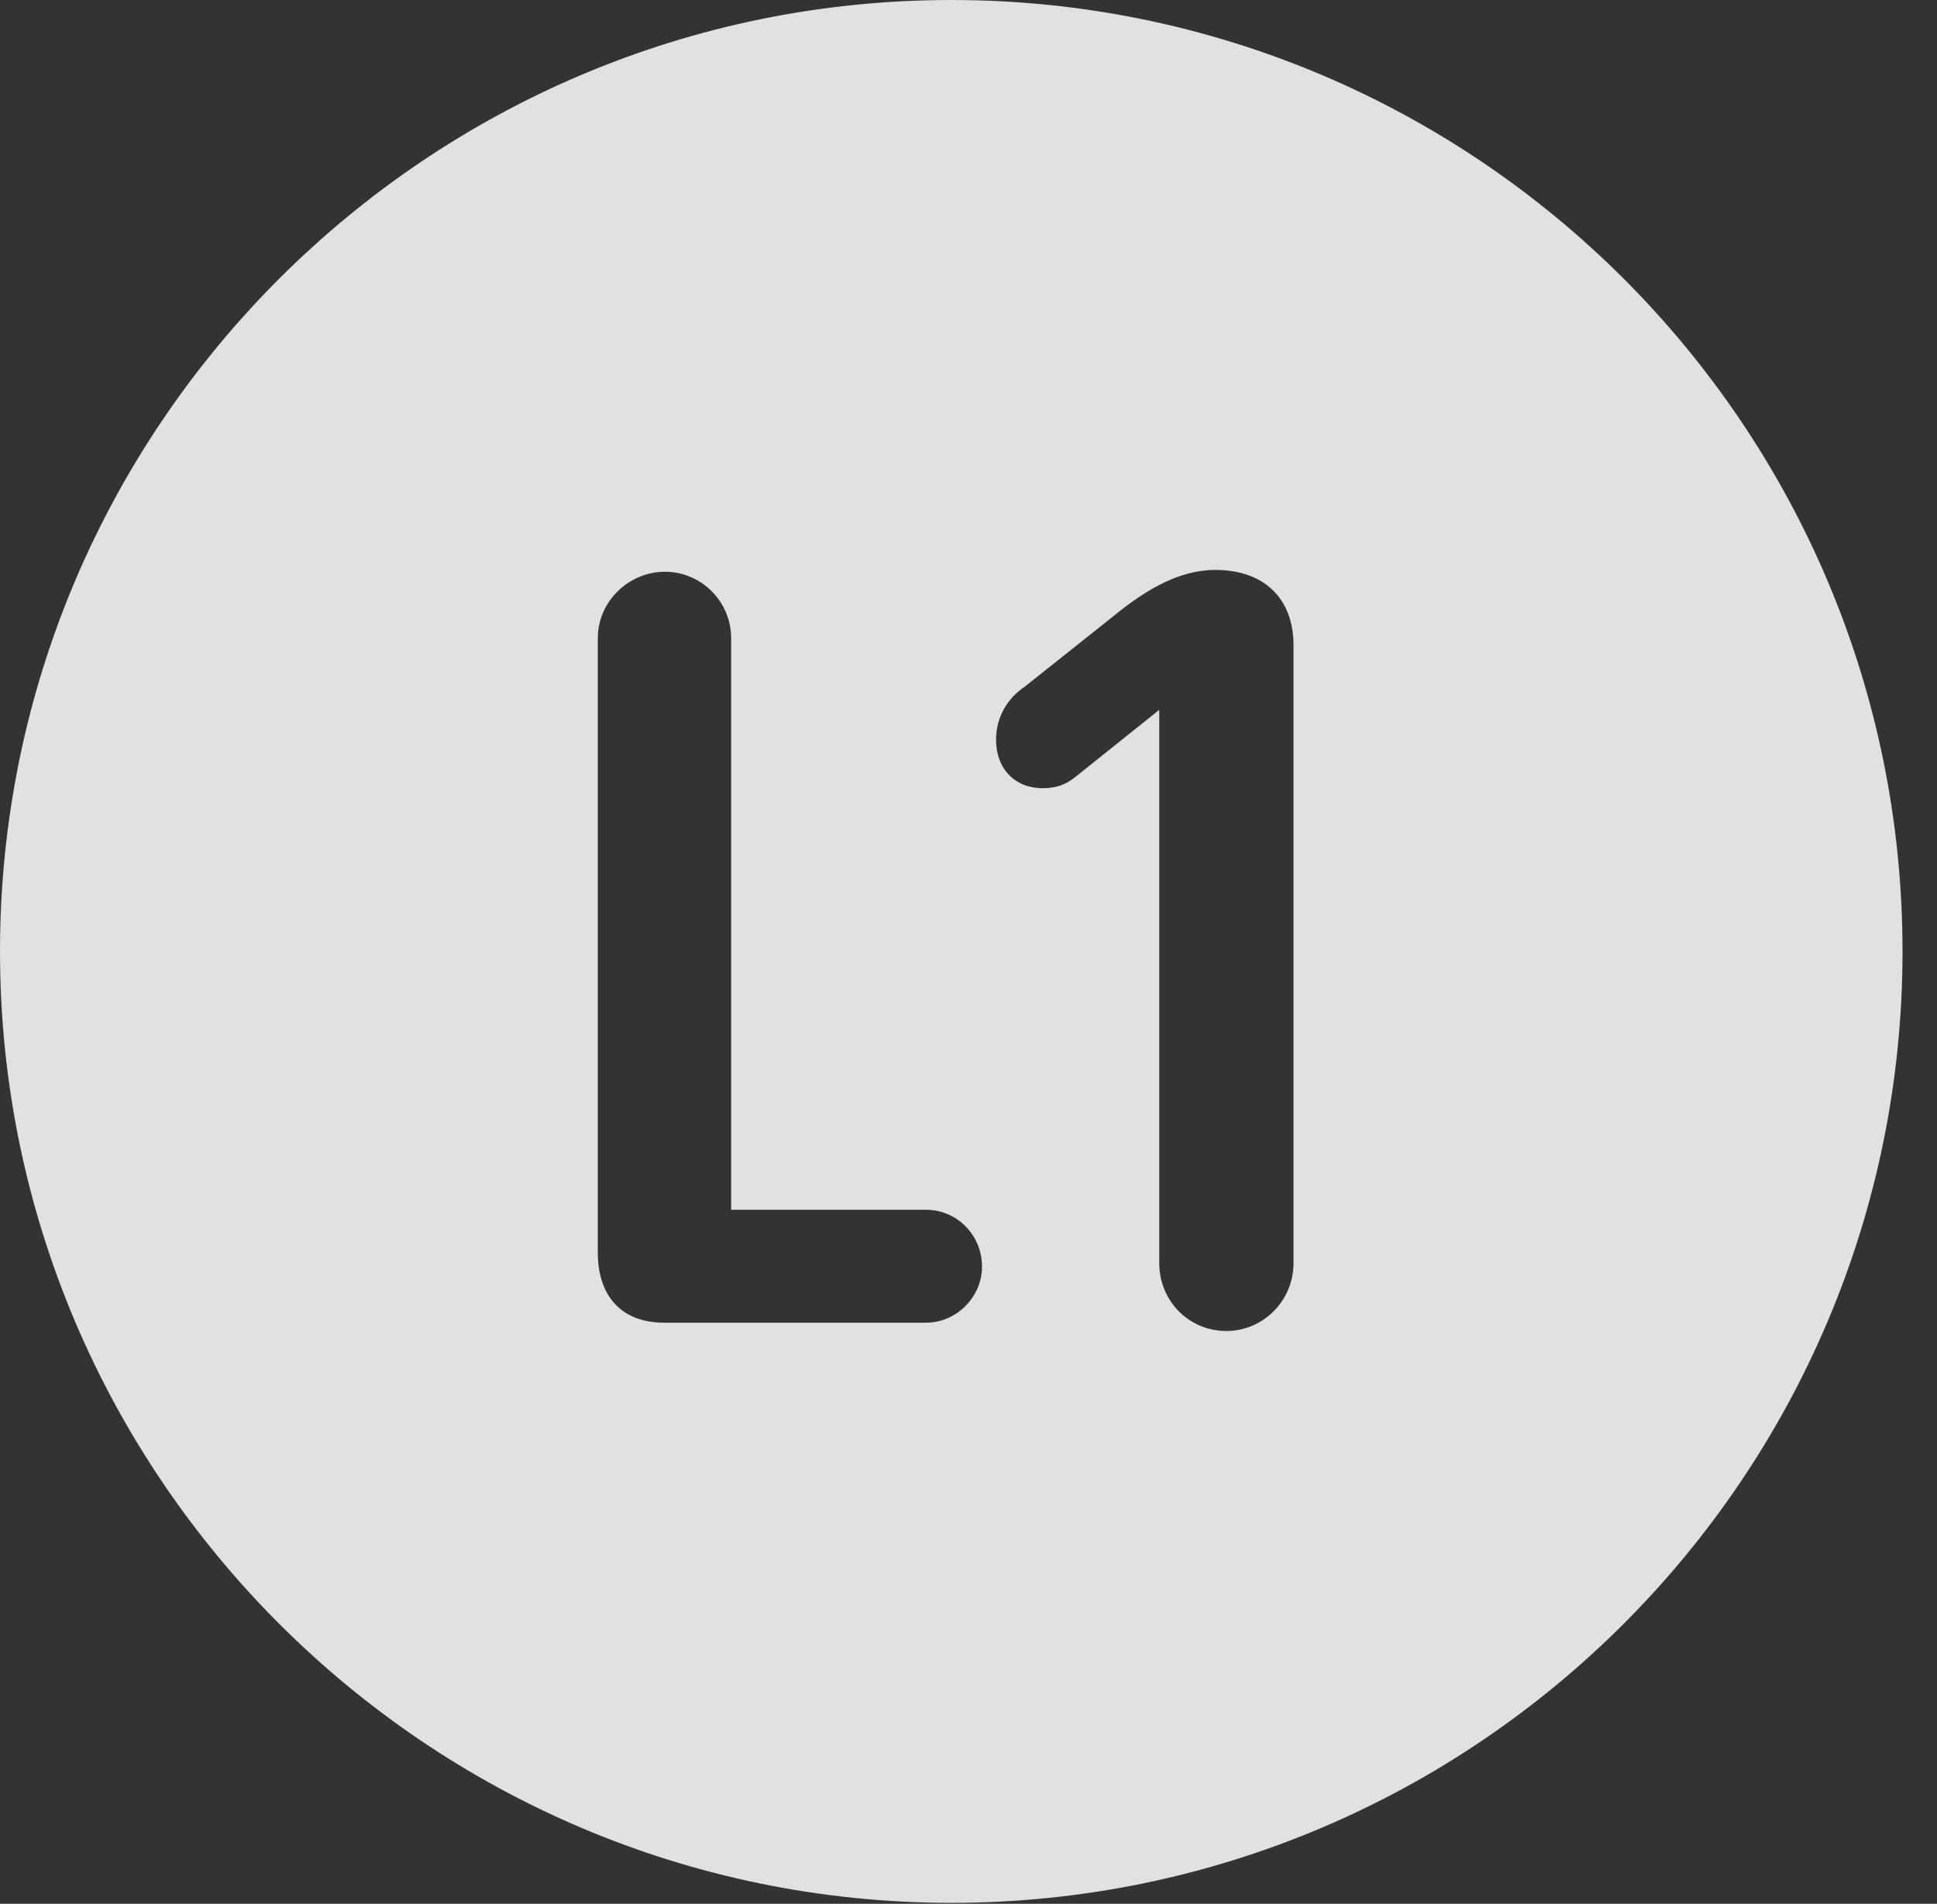 <?xml version="1.0" encoding="UTF-8"?>
<!--Generator: Apple Native CoreSVG 341-->
<!DOCTYPE svg
PUBLIC "-//W3C//DTD SVG 1.1//EN"
       "http://www.w3.org/Graphics/SVG/1.1/DTD/svg11.dtd">
<svg version="1.1" xmlns="http://www.w3.org/2000/svg" xmlns:xlink="http://www.w3.org/1999/xlink" viewBox="0 0 20.283 19.932">
 <rect x="0" y="0" width="20.283" height="19.932" fill="#333333" stroke="none"/>
 <g>
  <rect height="19.932" opacity="0" width="20.283" x="0" y="0"/>
  <path d="M19.922 9.961C19.922 15.449 15.459 19.922 9.961 19.922C4.473 19.922 0 15.449 0 9.961C0 4.463 4.473 0 9.961 0C15.459 0 19.922 4.463 19.922 9.961ZM11.777 6.357L10.732 7.188C10.557 7.305 10.43 7.5 10.43 7.744C10.43 8.047 10.625 8.252 10.918 8.252C11.065 8.252 11.162 8.213 11.26 8.135L12.139 7.432L12.139 13.223C12.139 13.623 12.451 13.935 12.842 13.935C13.223 13.935 13.545 13.623 13.545 13.223L13.545 6.758C13.545 6.26 13.232 5.967 12.725 5.967C12.334 5.967 12.002 6.191 11.777 6.357ZM6.26 6.68L6.26 13.115C6.26 13.565 6.504 13.848 6.953 13.848L9.697 13.848C10.02 13.848 10.283 13.574 10.283 13.262C10.283 12.93 10.02 12.666 9.697 12.666L7.656 12.666L7.656 6.68C7.656 6.299 7.344 5.986 6.963 5.986C6.582 5.986 6.26 6.299 6.26 6.68Z" fill="white" fill-opacity="0.85"/>
 </g>
</svg>
